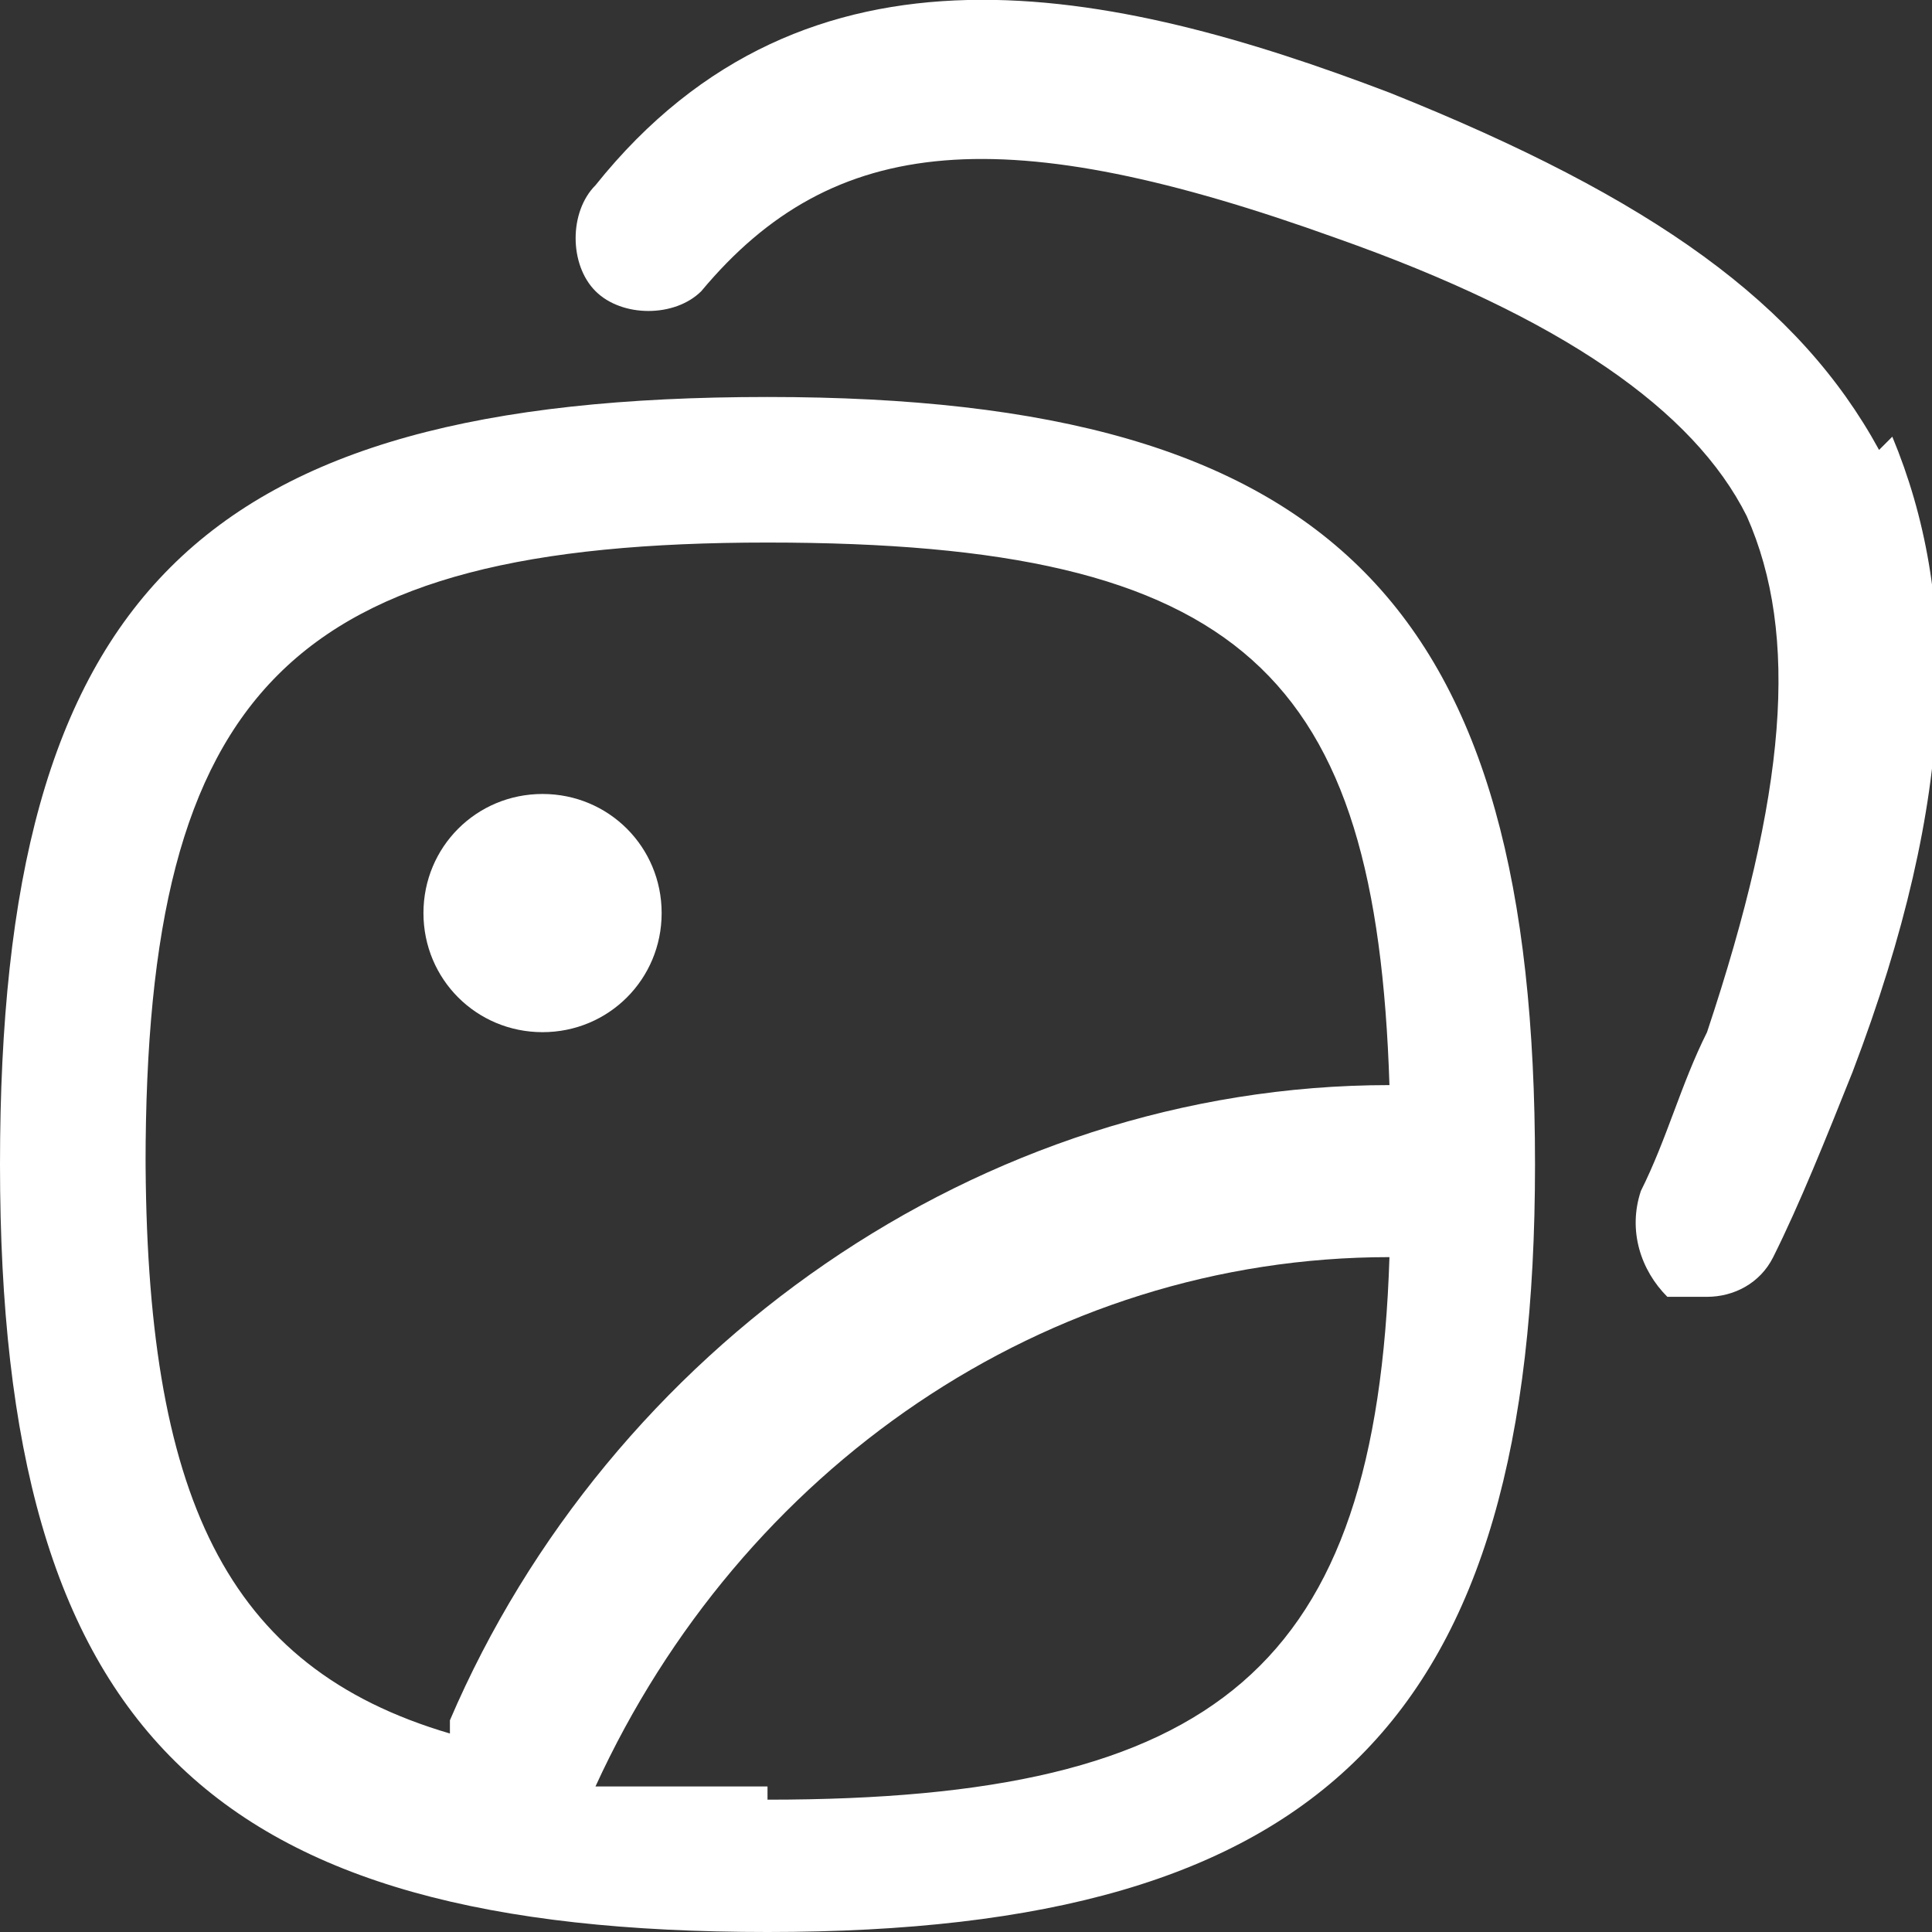 <?xml version="1.0" encoding="UTF-8"?>
<svg id="_레이어_1" data-name="레이어_1" xmlns="http://www.w3.org/2000/svg" version="1.1" viewBox="0 0 14.6 14.6">
  <rect x="0" y="0" width="14.6" height="14.6" fill="#333333" stroke="none"/>
  <!-- Generator: Adobe Illustrator 29.1.0, SVG Export Plug-In . SVG Version: 2.1.0 Build 142)  -->
  <defs>
    <style>
      .st0 {
        fill: #fff;
      }
    </style>
  </defs>
  <path class="st0" d="M14.2,3.4c-.6-1.1-1.7-1.9-3.7-2.7C8.4-.1,6.1-.6,4.5,1.4c-.2.2-.2.6,0,.8.2.2.6.2.8,0,1-1.2,2.3-1.3,4.8-.4,1.7.6,2.7,1.3,3.1,2.1.4.9.3,2.1-.3,3.9-.2.4-.3.8-.5,1.2-.1.3,0,.6.2.8,0,0,.2,0,.3,0,.2,0,.4-.1.5-.3.2-.4.4-.9.6-1.4.8-2.1.8-3.6.3-4.8h0ZM14.2,3.4"/>
  <path class="st0" d="M5.8,3C1.5,3,0,4.5,0,8.8s1.6,5.8,5.8,5.8,5.8-1.6,5.8-5.8-1.5-5.8-5.8-5.8h0ZM1.1,8.8c0-3.6,1.1-4.7,4.7-4.7s4.6,1,4.7,4.1c-3.1,0-5.9,2-7.1,4.8,0,0,0,0,0,.1-1.7-.5-2.3-1.8-2.3-4.4h0ZM5.8,13.5c-.4,0-.9,0-1.3,0,1.1-2.4,3.4-4,6-4-.1,3.1-1.3,4.1-4.7,4.1h0ZM5.8,13.5"/>
  <path class="st0" d="M5,6.9c0,.5-.4.9-.9.9s-.9-.4-.9-.9.4-.9.9-.9.9.4.9.9h0ZM5,6.9"/>
</svg>